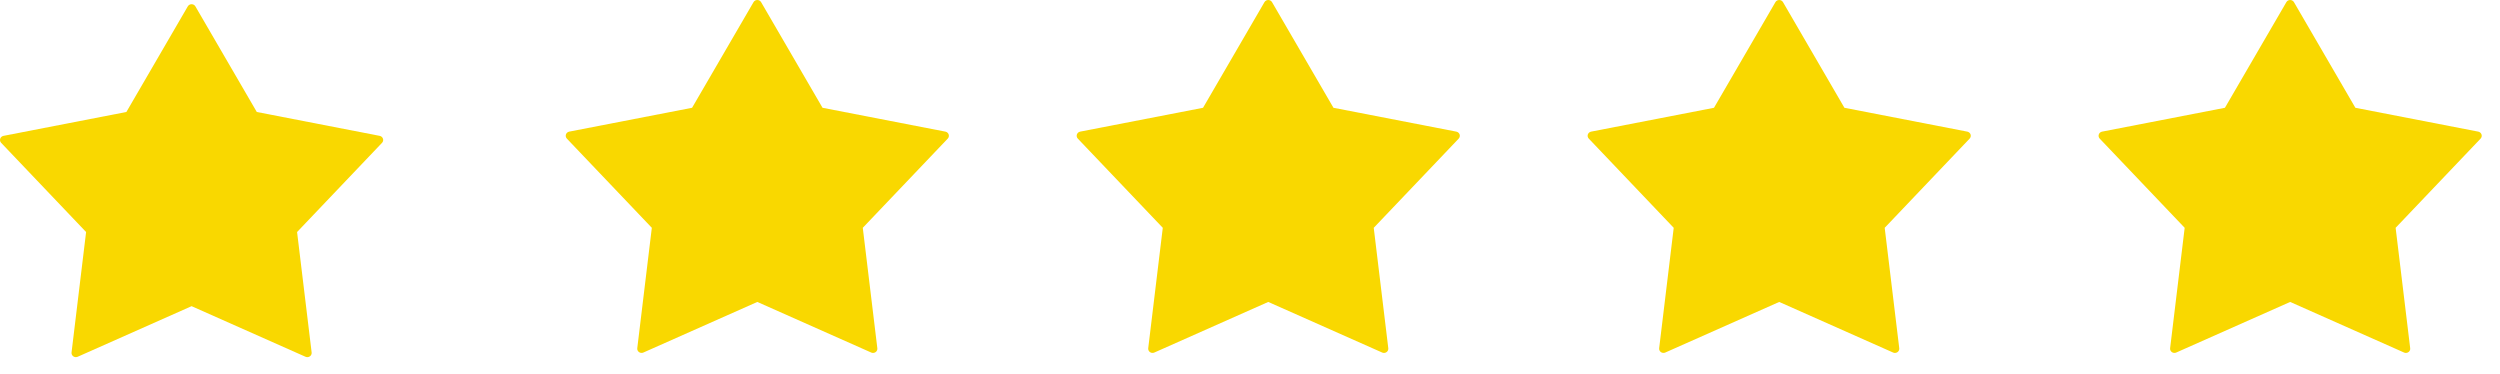 <svg width="107" height="16" viewBox="0 0 107 16" fill="none" xmlns="http://www.w3.org/2000/svg">
<path d="M13.148 15.286C13.202 15.287 13.254 15.266 13.29 15.228C13.327 15.189 13.344 15.137 13.338 15.085L12.715 9.931L16.352 6.112C16.397 6.064 16.412 5.997 16.391 5.936C16.37 5.874 16.317 5.828 16.252 5.815L10.991 4.793L8.361 0.27C8.328 0.214 8.266 0.18 8.2 0.18C8.134 0.18 8.072 0.214 8.039 0.27L5.409 4.793L0.148 5.815C0.083 5.828 0.03 5.874 0.009 5.936C-0.011 5.997 0.003 6.064 0.048 6.112L3.685 9.931L3.062 15.085C3.054 15.15 3.083 15.213 3.138 15.252C3.193 15.29 3.264 15.296 3.325 15.269L8.2 13.104L13.075 15.269C13.098 15.279 13.123 15.285 13.148 15.286V15.286Z" fill="#F9D800"/>
<path d="M37.36 15.105C37.414 15.107 37.466 15.085 37.503 15.047C37.539 15.008 37.557 14.956 37.55 14.904L36.927 9.75L40.564 5.932C40.609 5.884 40.624 5.817 40.603 5.755C40.583 5.694 40.53 5.648 40.465 5.634L35.204 4.613L32.574 0.09C32.54 0.034 32.479 0 32.413 0C32.346 0 32.285 0.034 32.252 0.09L29.621 4.613L24.361 5.634C24.295 5.648 24.242 5.694 24.222 5.755C24.201 5.817 24.216 5.884 24.261 5.932L27.898 9.75L27.275 14.904C27.267 14.969 27.296 15.033 27.351 15.071C27.405 15.109 27.477 15.116 27.538 15.088L32.413 12.923L37.287 15.088C37.31 15.099 37.335 15.104 37.36 15.105V15.105Z" fill="#F9D800"/>
<path d="M59.229 15.105C59.283 15.107 59.335 15.085 59.371 15.047C59.408 15.008 59.425 14.956 59.419 14.904L58.796 9.75L62.433 5.932C62.477 5.884 62.492 5.817 62.472 5.755C62.451 5.694 62.398 5.648 62.333 5.634L57.072 4.613L54.442 0.09C54.409 0.034 54.348 0 54.281 0C54.215 0 54.154 0.034 54.12 0.09L51.49 4.613L46.229 5.634C46.164 5.648 46.111 5.694 46.091 5.755C46.07 5.817 46.085 5.884 46.13 5.932L49.767 9.75L49.144 14.904C49.136 14.969 49.165 15.033 49.219 15.071C49.274 15.109 49.346 15.116 49.407 15.088L54.281 12.923L59.156 15.088C59.179 15.099 59.204 15.104 59.229 15.105V15.105Z" fill="#F9D800"/>
<path d="M81.097 15.105C81.152 15.107 81.204 15.085 81.24 15.047C81.277 15.008 81.294 14.956 81.288 14.904L80.665 9.75L84.301 5.932C84.346 5.884 84.361 5.817 84.341 5.755C84.32 5.694 84.267 5.648 84.202 5.634L78.941 4.613L76.311 0.09C76.278 0.034 76.216 0 76.15 0C76.084 0 76.022 0.034 75.989 0.09L73.359 4.613L68.098 5.634C68.033 5.648 67.98 5.694 67.959 5.755C67.939 5.817 67.954 5.884 67.999 5.932L71.635 9.75L71.012 14.904C71.004 14.969 71.033 15.033 71.088 15.071C71.143 15.109 71.214 15.116 71.275 15.088L76.15 12.923L81.024 15.088C81.047 15.099 81.072 15.104 81.097 15.105V15.105Z" fill="#F9D800"/>
<path d="M102.966 15.105C103.02 15.107 103.072 15.085 103.109 15.047C103.145 15.008 103.163 14.956 103.156 14.904L102.533 9.75L106.17 5.932C106.215 5.884 106.23 5.817 106.209 5.755C106.189 5.694 106.136 5.648 106.071 5.634L100.81 4.613L98.18 0.09C98.146 0.034 98.085 0 98.019 0C97.952 0 97.891 0.034 97.858 0.09L95.227 4.613L89.967 5.634C89.901 5.648 89.848 5.694 89.828 5.755C89.807 5.817 89.822 5.884 89.867 5.932L93.504 9.75L92.881 14.904C92.873 14.969 92.902 15.033 92.957 15.071C93.011 15.109 93.083 15.116 93.144 15.088L98.019 12.923L102.893 15.088C102.916 15.099 102.941 15.104 102.966 15.105V15.105Z" fill="#F9D800"/>
</svg>
